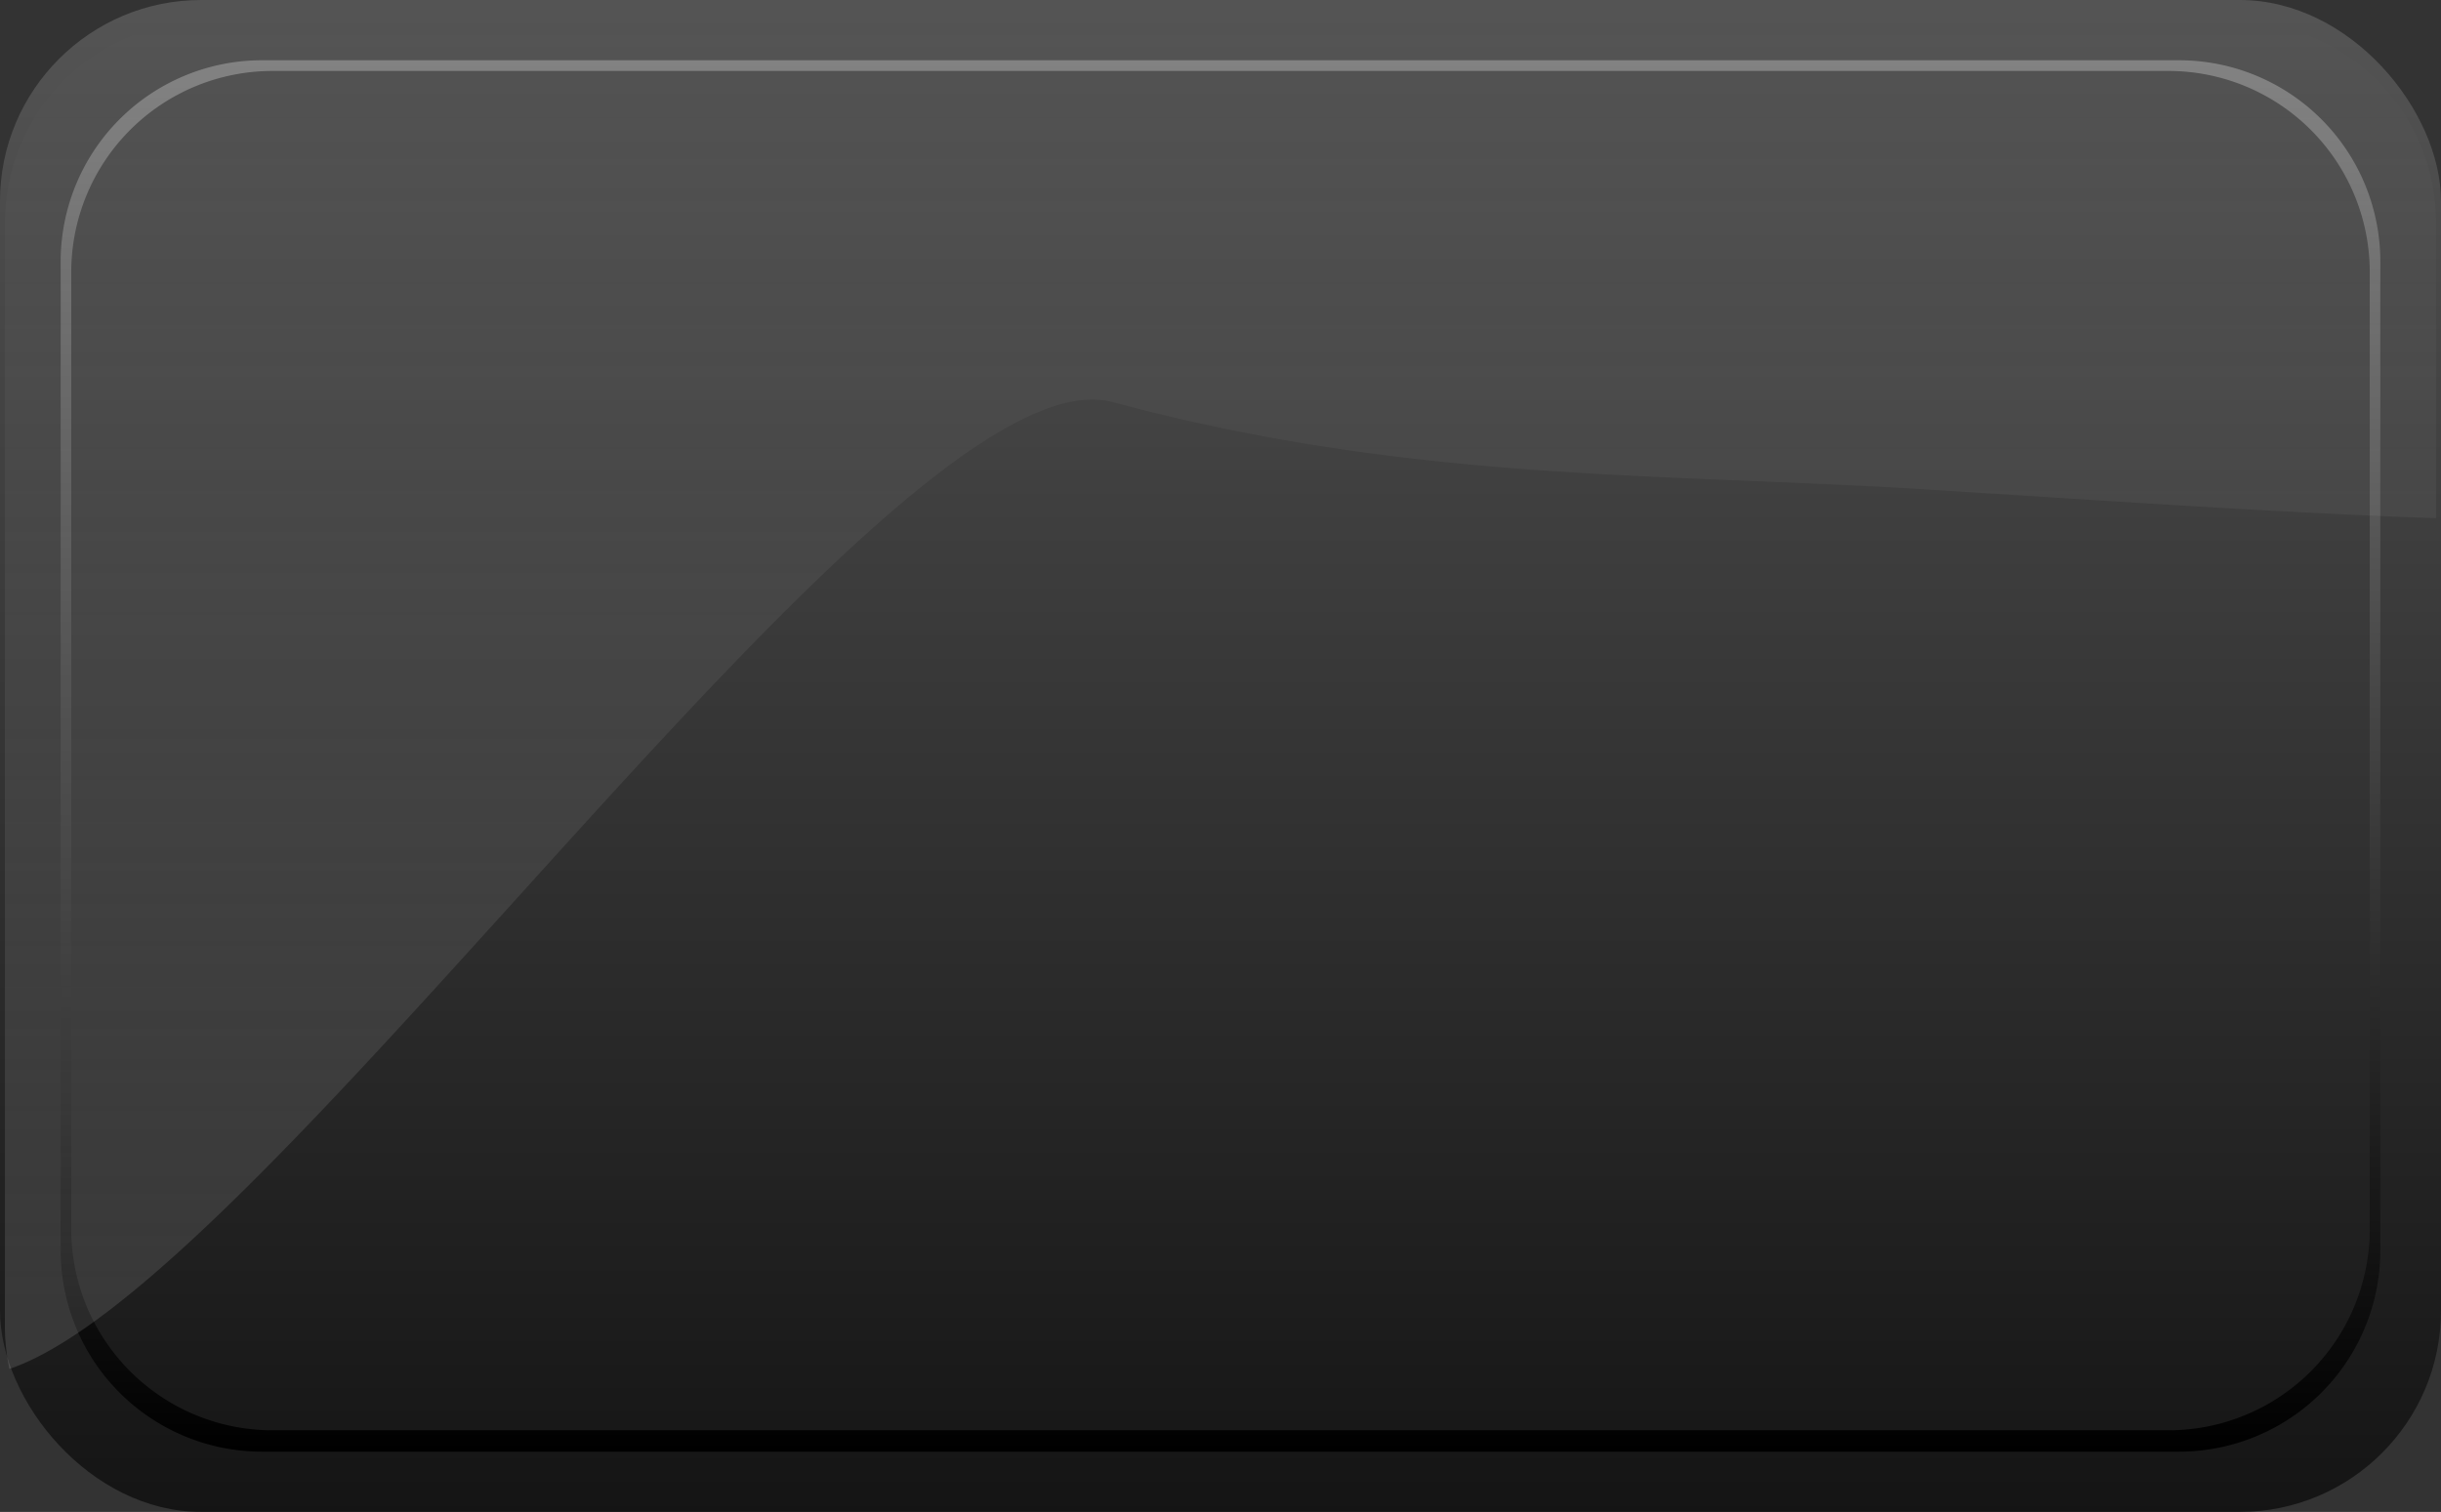 <svg xmlns="http://www.w3.org/2000/svg" xmlns:xlink="http://www.w3.org/1999/xlink" width="194.026" height="120.212" viewBox="0 0 194.026 120.212"><rect x="0" y="0" width="194.026" height="120.212" fill="#333333" stroke="none"/><defs><style>.a{fill:none;}.b{clip-path:url(#a);}.c{opacity:0.605;fill:url(#b);}.d{fill:url(#c);}.e{fill:url(#d);}</style><clipPath id="a"><rect class="a" width="194.026" height="120.212"/></clipPath><linearGradient id="b" x1="0.5" x2="0.5" y2="1" gradientUnits="objectBoundingBox"><stop offset="0" stop-color="#6b6b6b"/><stop offset="1"/></linearGradient><linearGradient id="c" x1="0.5" x2="0.5" y2="1" gradientUnits="objectBoundingBox"><stop offset="0" stop-color="#828282"/><stop offset="1"/></linearGradient><linearGradient id="d" x1="0.5" x2="0.5" y2="1" gradientUnits="objectBoundingBox"><stop offset="0" stop-color="#fff" stop-opacity="0"/><stop offset="1" stop-color="#fff" stop-opacity="0.129"/></linearGradient></defs><g class="b"><rect class="c" width="194.026" height="120.212" rx="16"/><path class="d" d="M168.381,110.628H16a16,16,0,0,1-16-16V16A16,16,0,0,1,16,0H168.381a16,16,0,0,1,16,16V94.628a16,16,0,0,1-16,16ZM16.841.849a16,16,0,0,0-16,16V92.93a16,16,0,0,0,16,16h150.7a16,16,0,0,0,16-16V16.849a16,16,0,0,0-16-16Z" transform="translate(4.822 4.792)"/><path class="e" d="M0,103.729V16A16,16,0,0,1,16,0H177.247a16,16,0,0,1,16,16V39.484c-12.108-.417-25.651-1.35-40.471-2.28-21.353-1.339-40.823-.544-64.713-6.945-9.255-2.48-28.026,18.058-46.6,38.6C25.61,86.376,9.9,103.9.362,107.127A16.067,16.067,0,0,1,0,103.729Z" transform="translate(0.39 1.715)"/></g></svg>